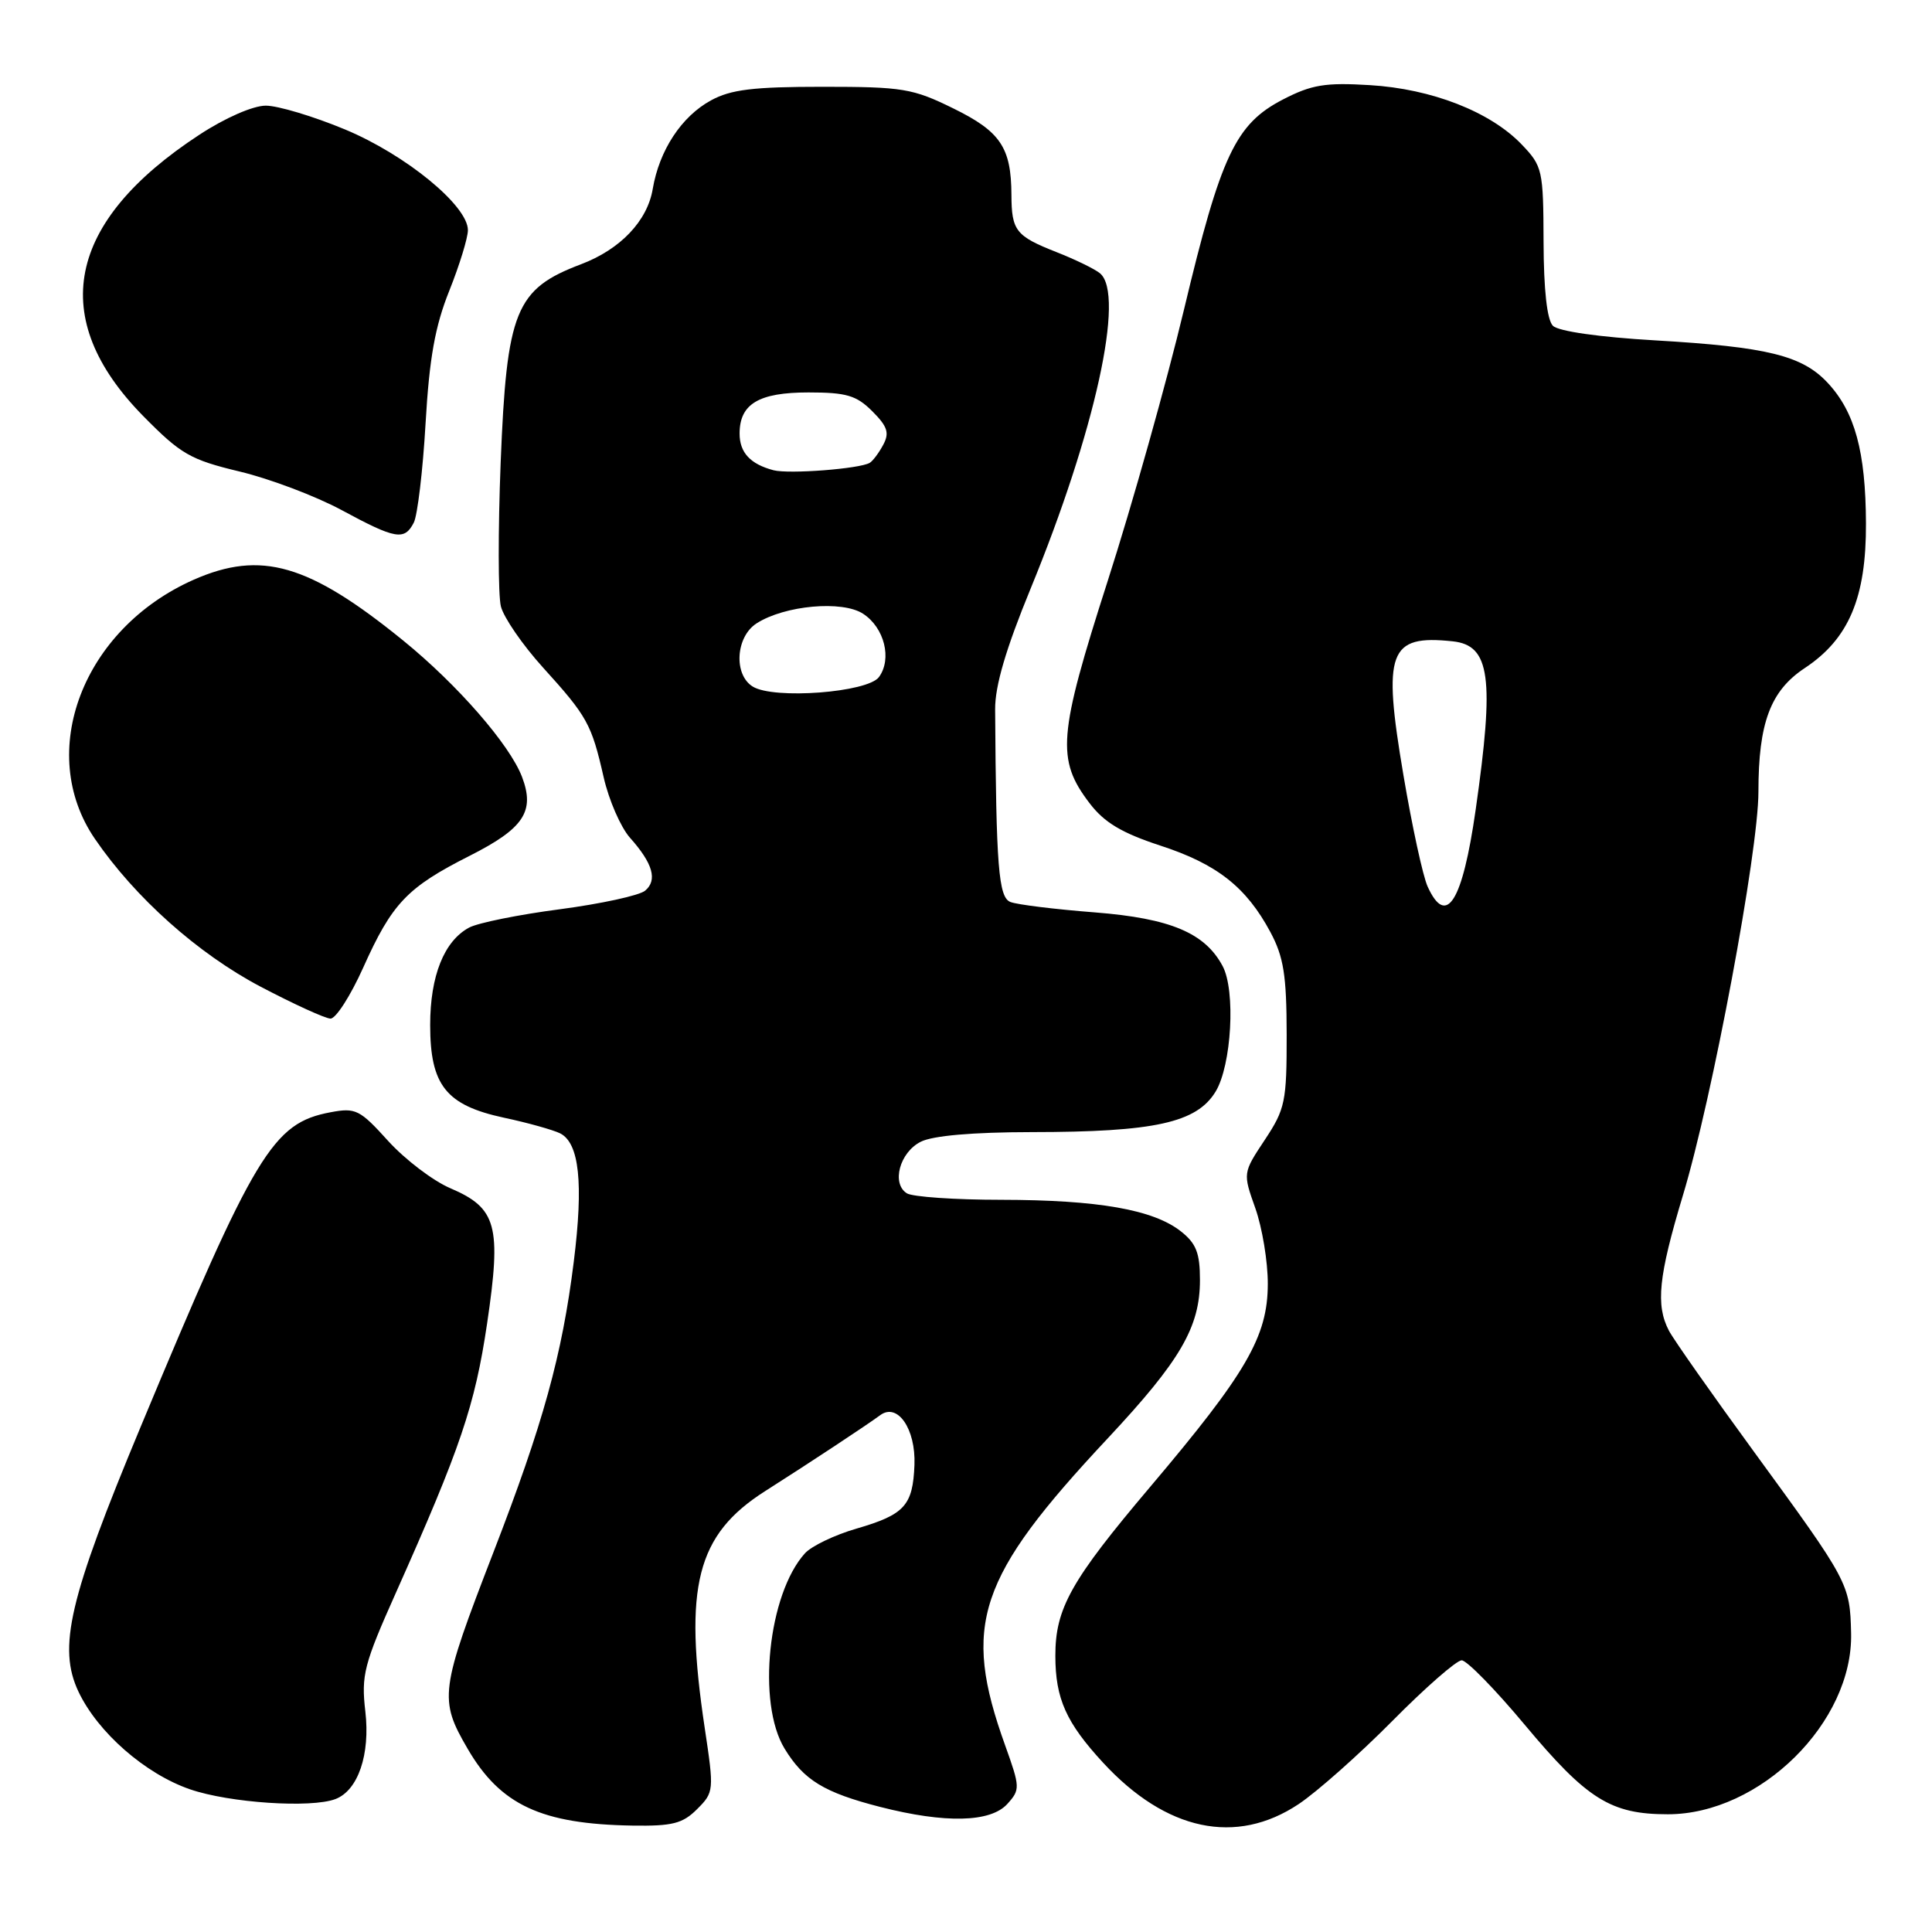 <?xml version="1.0" encoding="UTF-8" standalone="no"?>
<!DOCTYPE svg PUBLIC "-//W3C//DTD SVG 1.1//EN" "http://www.w3.org/Graphics/SVG/1.1/DTD/svg11.dtd" >
<svg xmlns="http://www.w3.org/2000/svg" xmlns:xlink="http://www.w3.org/1999/xlink" version="1.1" viewBox="0 0 256 256">
 <g >
 <path fill="currentColor"
d=" M 92.37 239.72 C 94.61 237.48 94.63 237.27 93.38 228.97 C 90.56 210.19 92.30 203.37 101.37 197.59 C 107.50 193.69 114.78 188.88 116.63 187.52 C 118.93 185.82 121.35 189.33 121.17 194.10 C 120.96 199.50 119.87 200.69 113.49 202.55 C 110.61 203.38 107.53 204.86 106.66 205.82 C 101.78 211.21 100.27 225.65 103.96 231.70 C 106.51 235.88 109.19 237.52 116.64 239.43 C 125.26 241.63 131.25 241.49 133.48 239.03 C 135.19 237.13 135.18 236.83 133.19 231.28 C 127.43 215.27 129.51 209.04 146.79 190.58 C 156.42 180.28 159.00 175.85 159.00 169.61 C 159.00 166.02 158.50 164.75 156.46 163.15 C 152.81 160.28 145.52 159.00 132.70 158.98 C 126.54 158.98 120.90 158.59 120.16 158.12 C 118.10 156.82 119.21 152.70 122.00 151.29 C 123.60 150.48 128.90 150.02 136.70 150.01 C 152.98 150.00 158.56 148.77 161.07 144.65 C 163.19 141.17 163.75 131.26 162.00 128.00 C 159.65 123.61 155.08 121.69 145.11 120.90 C 139.82 120.49 134.78 119.87 133.89 119.52 C 132.31 118.91 131.99 114.87 131.86 94.00 C 131.84 90.88 133.28 85.98 136.56 78.00 C 145.11 57.18 149.11 38.99 145.75 36.21 C 145.06 35.64 142.47 34.38 140.00 33.41 C 134.59 31.28 134.04 30.57 134.02 25.82 C 133.99 19.54 132.57 17.43 126.31 14.36 C 120.94 11.72 119.62 11.50 109.00 11.50 C 99.82 11.50 96.84 11.86 94.21 13.30 C 90.30 15.43 87.36 19.91 86.49 25.04 C 85.78 29.28 82.20 33.04 77.00 35.01 C 68.30 38.30 67.14 41.16 66.34 61.29 C 65.99 70.30 66.00 78.87 66.37 80.35 C 66.74 81.82 69.25 85.47 71.95 88.45 C 77.83 94.94 78.38 95.93 79.99 103.00 C 80.68 106.03 82.25 109.62 83.47 111.00 C 86.51 114.40 87.15 116.63 85.48 118.02 C 84.71 118.66 79.63 119.76 74.19 120.48 C 68.75 121.19 63.34 122.28 62.16 122.91 C 58.85 124.69 57.00 129.30 57.00 135.82 C 57.00 143.80 59.10 146.45 66.77 148.10 C 69.92 148.77 73.27 149.71 74.21 150.17 C 76.76 151.44 77.33 156.76 76.03 167.17 C 74.48 179.59 71.97 188.65 65.38 205.69 C 58.29 224.04 58.14 225.16 61.97 231.73 C 66.31 239.18 71.73 241.70 83.80 241.90 C 89.10 241.98 90.45 241.64 92.37 239.72 Z  M 172.08 239.05 C 174.51 237.43 180.09 232.48 184.48 228.05 C 188.86 223.62 193.00 220.00 193.68 220.00 C 194.35 220.00 198.10 223.83 202.00 228.50 C 210.30 238.44 213.43 240.40 221.00 240.40 C 233.22 240.40 245.56 228.20 245.28 216.40 C 245.13 209.87 244.95 209.54 232.51 192.50 C 226.89 184.80 221.77 177.52 221.14 176.32 C 219.37 172.92 219.76 169.13 222.99 158.41 C 226.89 145.52 233.00 112.85 233.00 104.92 C 233.00 95.79 234.59 91.54 239.13 88.53 C 244.98 84.66 247.29 79.20 247.25 69.34 C 247.21 59.83 245.78 54.59 242.18 50.73 C 238.79 47.10 234.19 45.97 219.30 45.10 C 211.92 44.67 206.50 43.90 205.77 43.17 C 204.99 42.39 204.55 38.43 204.53 32.05 C 204.50 22.52 204.39 22.02 201.63 19.14 C 197.48 14.81 189.71 11.77 181.50 11.28 C 175.61 10.92 173.79 11.22 170.00 13.18 C 163.72 16.43 161.77 20.56 156.89 41.00 C 154.59 50.62 150.04 66.83 146.77 77.00 C 140.20 97.48 139.94 100.62 144.39 106.45 C 146.33 108.99 148.64 110.37 153.73 112.04 C 161.26 114.49 165.13 117.54 168.33 123.50 C 170.09 126.79 170.48 129.21 170.49 137.07 C 170.50 145.97 170.30 146.95 167.59 151.04 C 164.68 155.43 164.68 155.43 166.34 160.10 C 167.25 162.67 168.00 167.18 167.99 170.13 C 167.98 177.10 165.17 181.93 152.42 197.00 C 141.90 209.43 139.83 213.12 139.84 219.42 C 139.85 225.08 141.26 228.25 146.17 233.57 C 154.51 242.61 163.79 244.58 172.08 239.05 Z  M 44.46 238.38 C 47.45 237.23 49.07 232.47 48.41 226.78 C 47.85 221.98 48.21 220.55 52.48 211.00 C 61.03 191.84 62.93 186.24 64.54 175.39 C 66.46 162.42 65.83 160.08 59.68 157.45 C 57.38 156.47 53.68 153.65 51.44 151.19 C 47.68 147.03 47.13 146.75 43.80 147.38 C 36.13 148.82 33.82 152.64 18.63 189.08 C 9.13 211.87 7.63 218.31 10.41 224.18 C 12.97 229.56 19.23 235.04 25.17 237.09 C 30.38 238.89 41.23 239.62 44.46 238.38 Z  M 48.11 128.25 C 51.95 119.68 53.94 117.59 62.23 113.40 C 69.41 109.77 70.91 107.52 69.17 102.94 C 67.54 98.67 60.62 90.72 53.42 84.87 C 40.93 74.72 34.59 72.88 25.66 76.82 C 10.95 83.33 4.72 99.69 12.58 111.16 C 17.90 118.94 26.22 126.36 34.51 130.73 C 38.90 133.04 43.08 134.95 43.79 134.97 C 44.50 134.99 46.44 131.96 48.11 128.25 Z  M 54.83 69.25 C 55.32 68.29 56.03 62.37 56.39 56.10 C 56.89 47.44 57.65 43.22 59.53 38.53 C 60.89 35.13 62.00 31.51 62.00 30.50 C 62.00 27.25 53.76 20.50 45.71 17.15 C 41.55 15.42 36.83 14.00 35.22 14.00 C 33.53 14.00 29.84 15.61 26.41 17.86 C 8.78 29.40 6.23 42.16 18.97 55.12 C 23.96 60.19 25.21 60.91 31.75 62.48 C 35.73 63.43 41.81 65.73 45.25 67.58 C 52.43 71.46 53.59 71.66 54.83 69.25 Z  M 99.75 90.98 C 97.18 89.40 97.48 84.38 100.25 82.60 C 103.97 80.21 111.62 79.52 114.37 81.33 C 117.19 83.17 118.22 87.31 116.47 89.71 C 114.97 91.76 102.55 92.70 99.75 90.98 Z  M 102.50 62.31 C 99.42 61.50 98.00 59.97 98.00 57.45 C 98.00 53.52 100.54 52.00 107.12 52.00 C 112.15 52.00 113.48 52.39 115.58 54.49 C 117.60 56.51 117.88 57.36 117.03 58.94 C 116.46 60.01 115.65 61.09 115.24 61.33 C 113.91 62.12 104.55 62.84 102.50 62.31 Z  M 189.17 117.48 C 188.54 116.10 187.10 109.45 185.96 102.70 C 183.18 86.30 184.00 84.08 192.50 84.98 C 197.46 85.51 198.04 89.77 195.53 107.32 C 193.79 119.49 191.65 122.92 189.17 117.48 Z "/>
</g>
</svg>